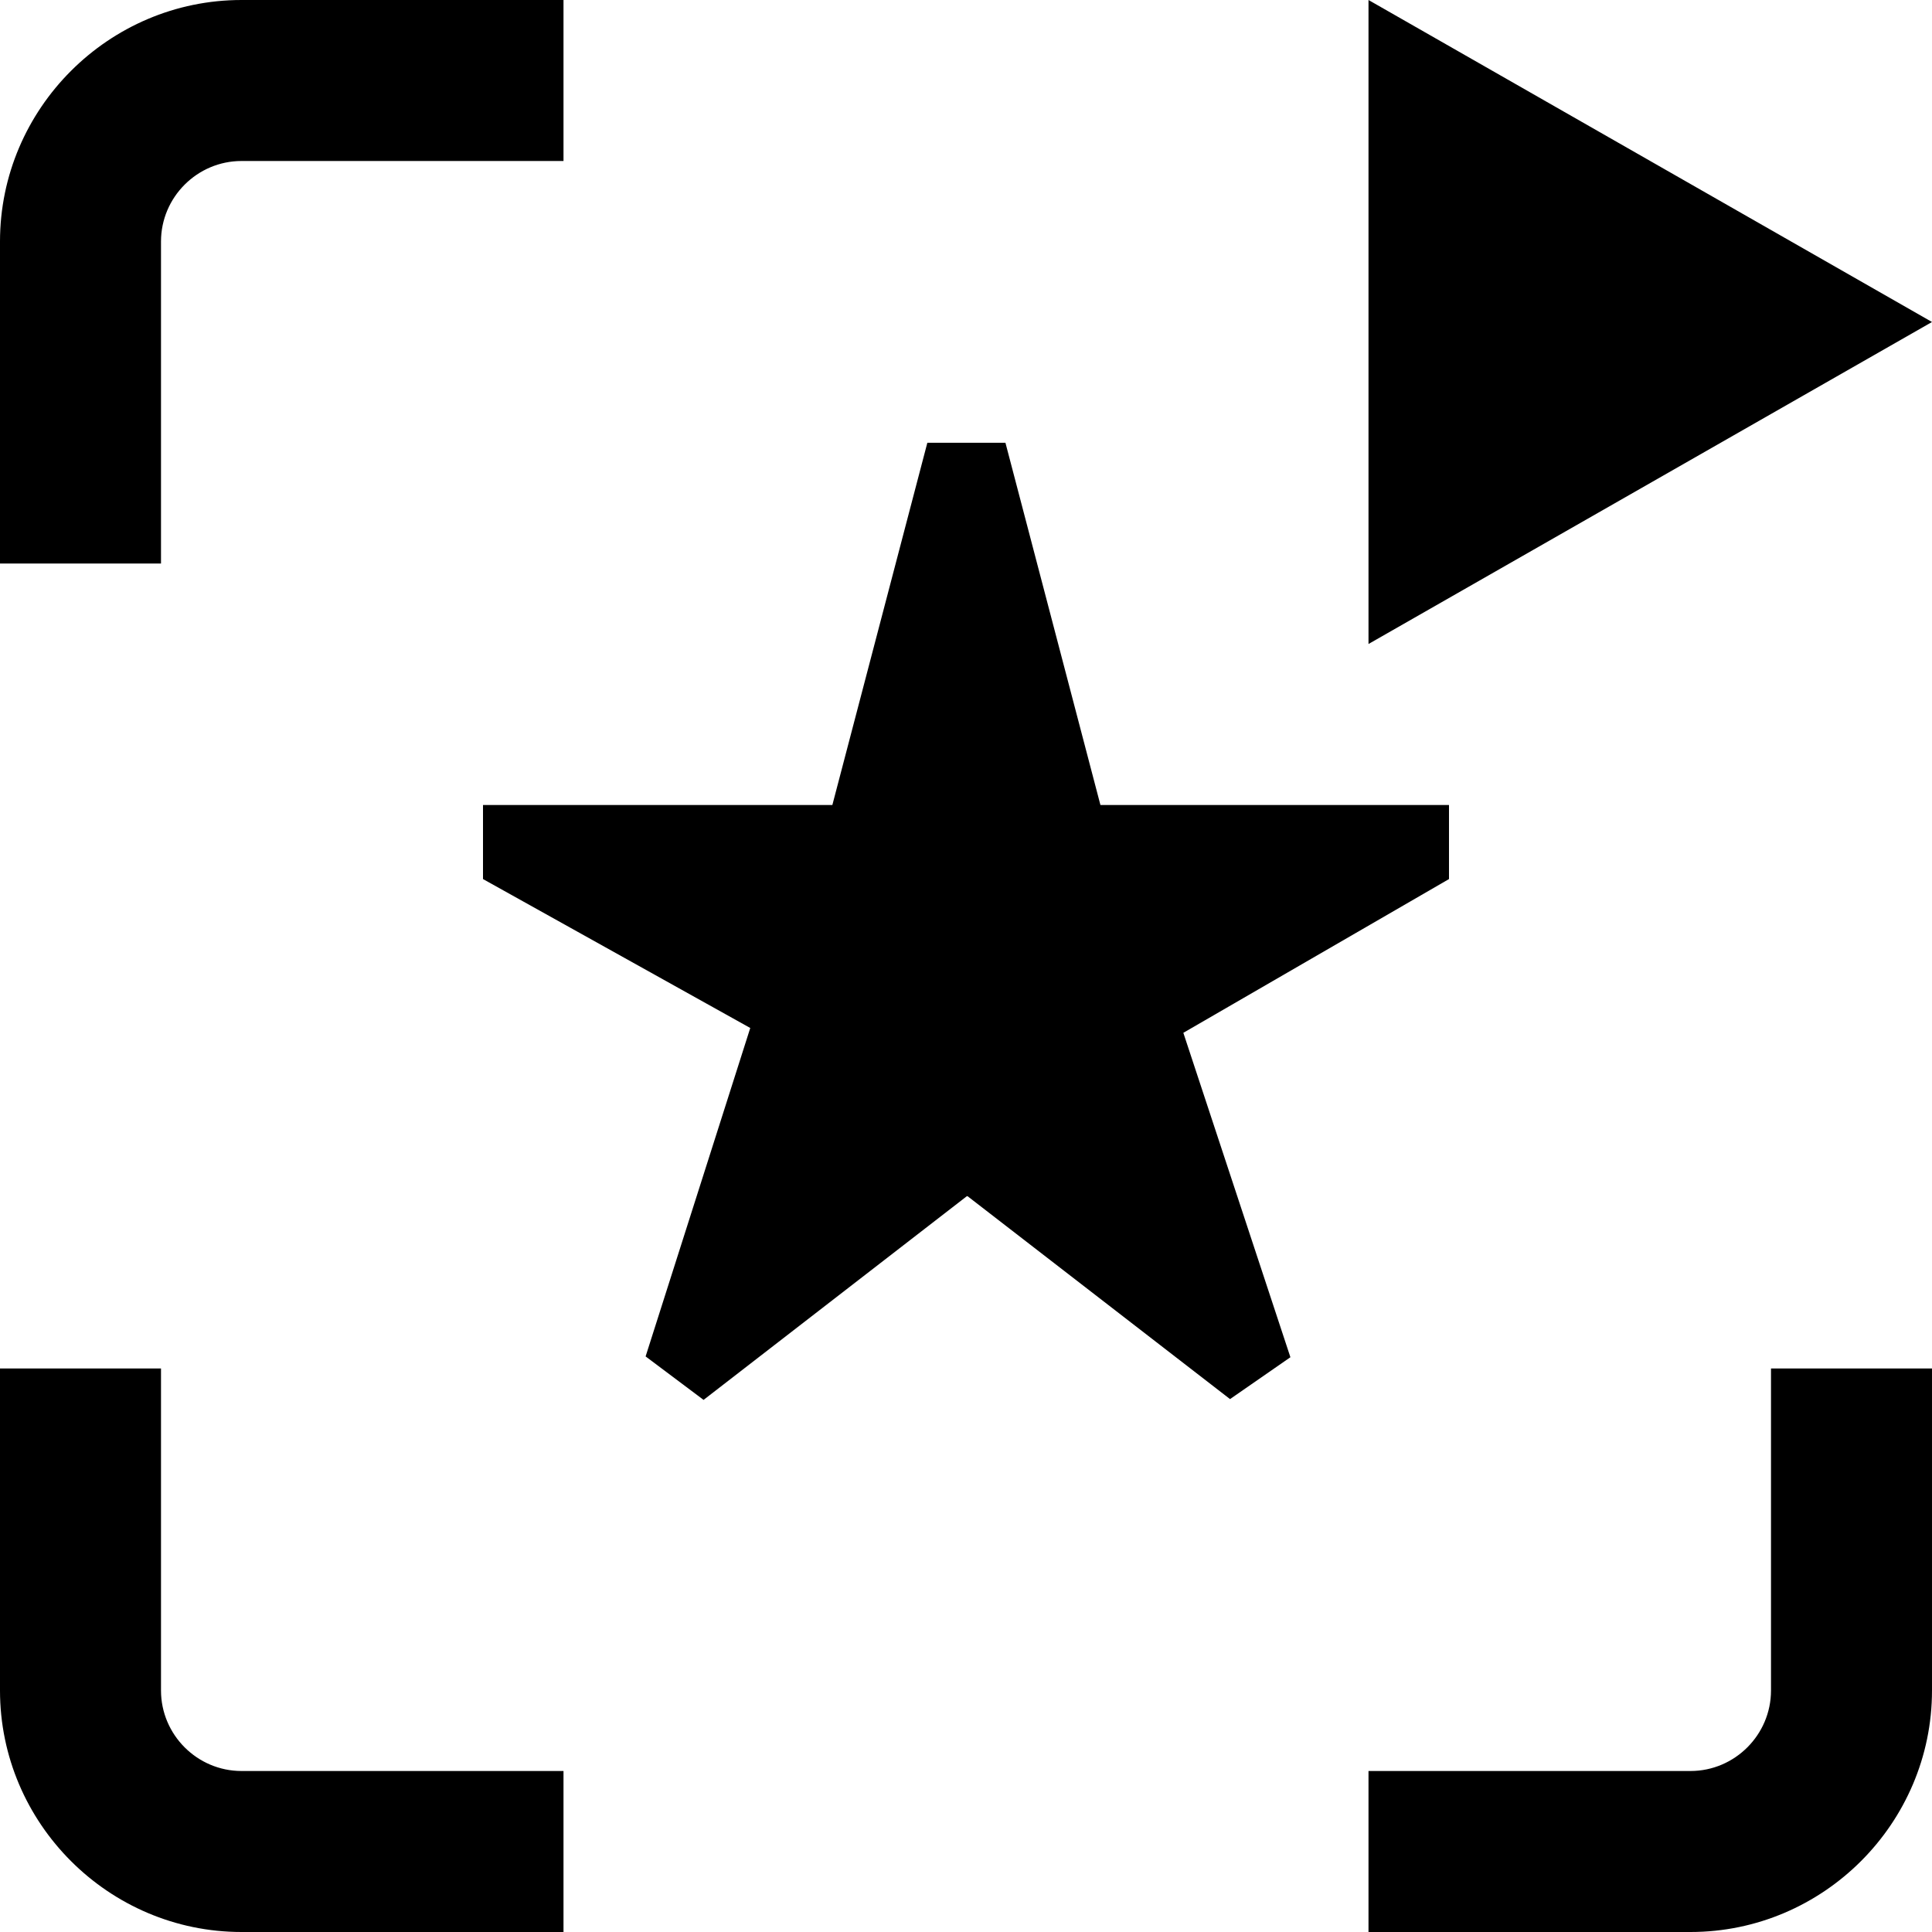 <?xml version="1.0" encoding="UTF-8"?>
<svg xmlns="http://www.w3.org/2000/svg" id="Layer_1" data-name="Layer 1" viewBox="0 0 24 24" width="100%" height="100%"><path d="M2,7H0V3C0,1.35,1.35,0,3,0H7V2H3c-.55,0-1,.45-1,1V7Zm5,15H3c-.55,0-1-.45-1-1v-4H0v4c0,1.65,1.35,3,3,3H7v-2Zm17-1v-4h-2v4c0,.55-.45,1-1,1h-4v2h4c1.65,0,3-1.35,3-3Zm-11.98-6.14l3.26,2.52,.75-.52-1.33-4.03,3.3-1.91v-.92h-4.33l-1.18-4.5h-.97l-1.18,4.5H6v.92l3.32,1.85-1.3,4.08,.72,.54,3.27-2.53ZM17,0V8l7-4L17,0Z"/></svg>
